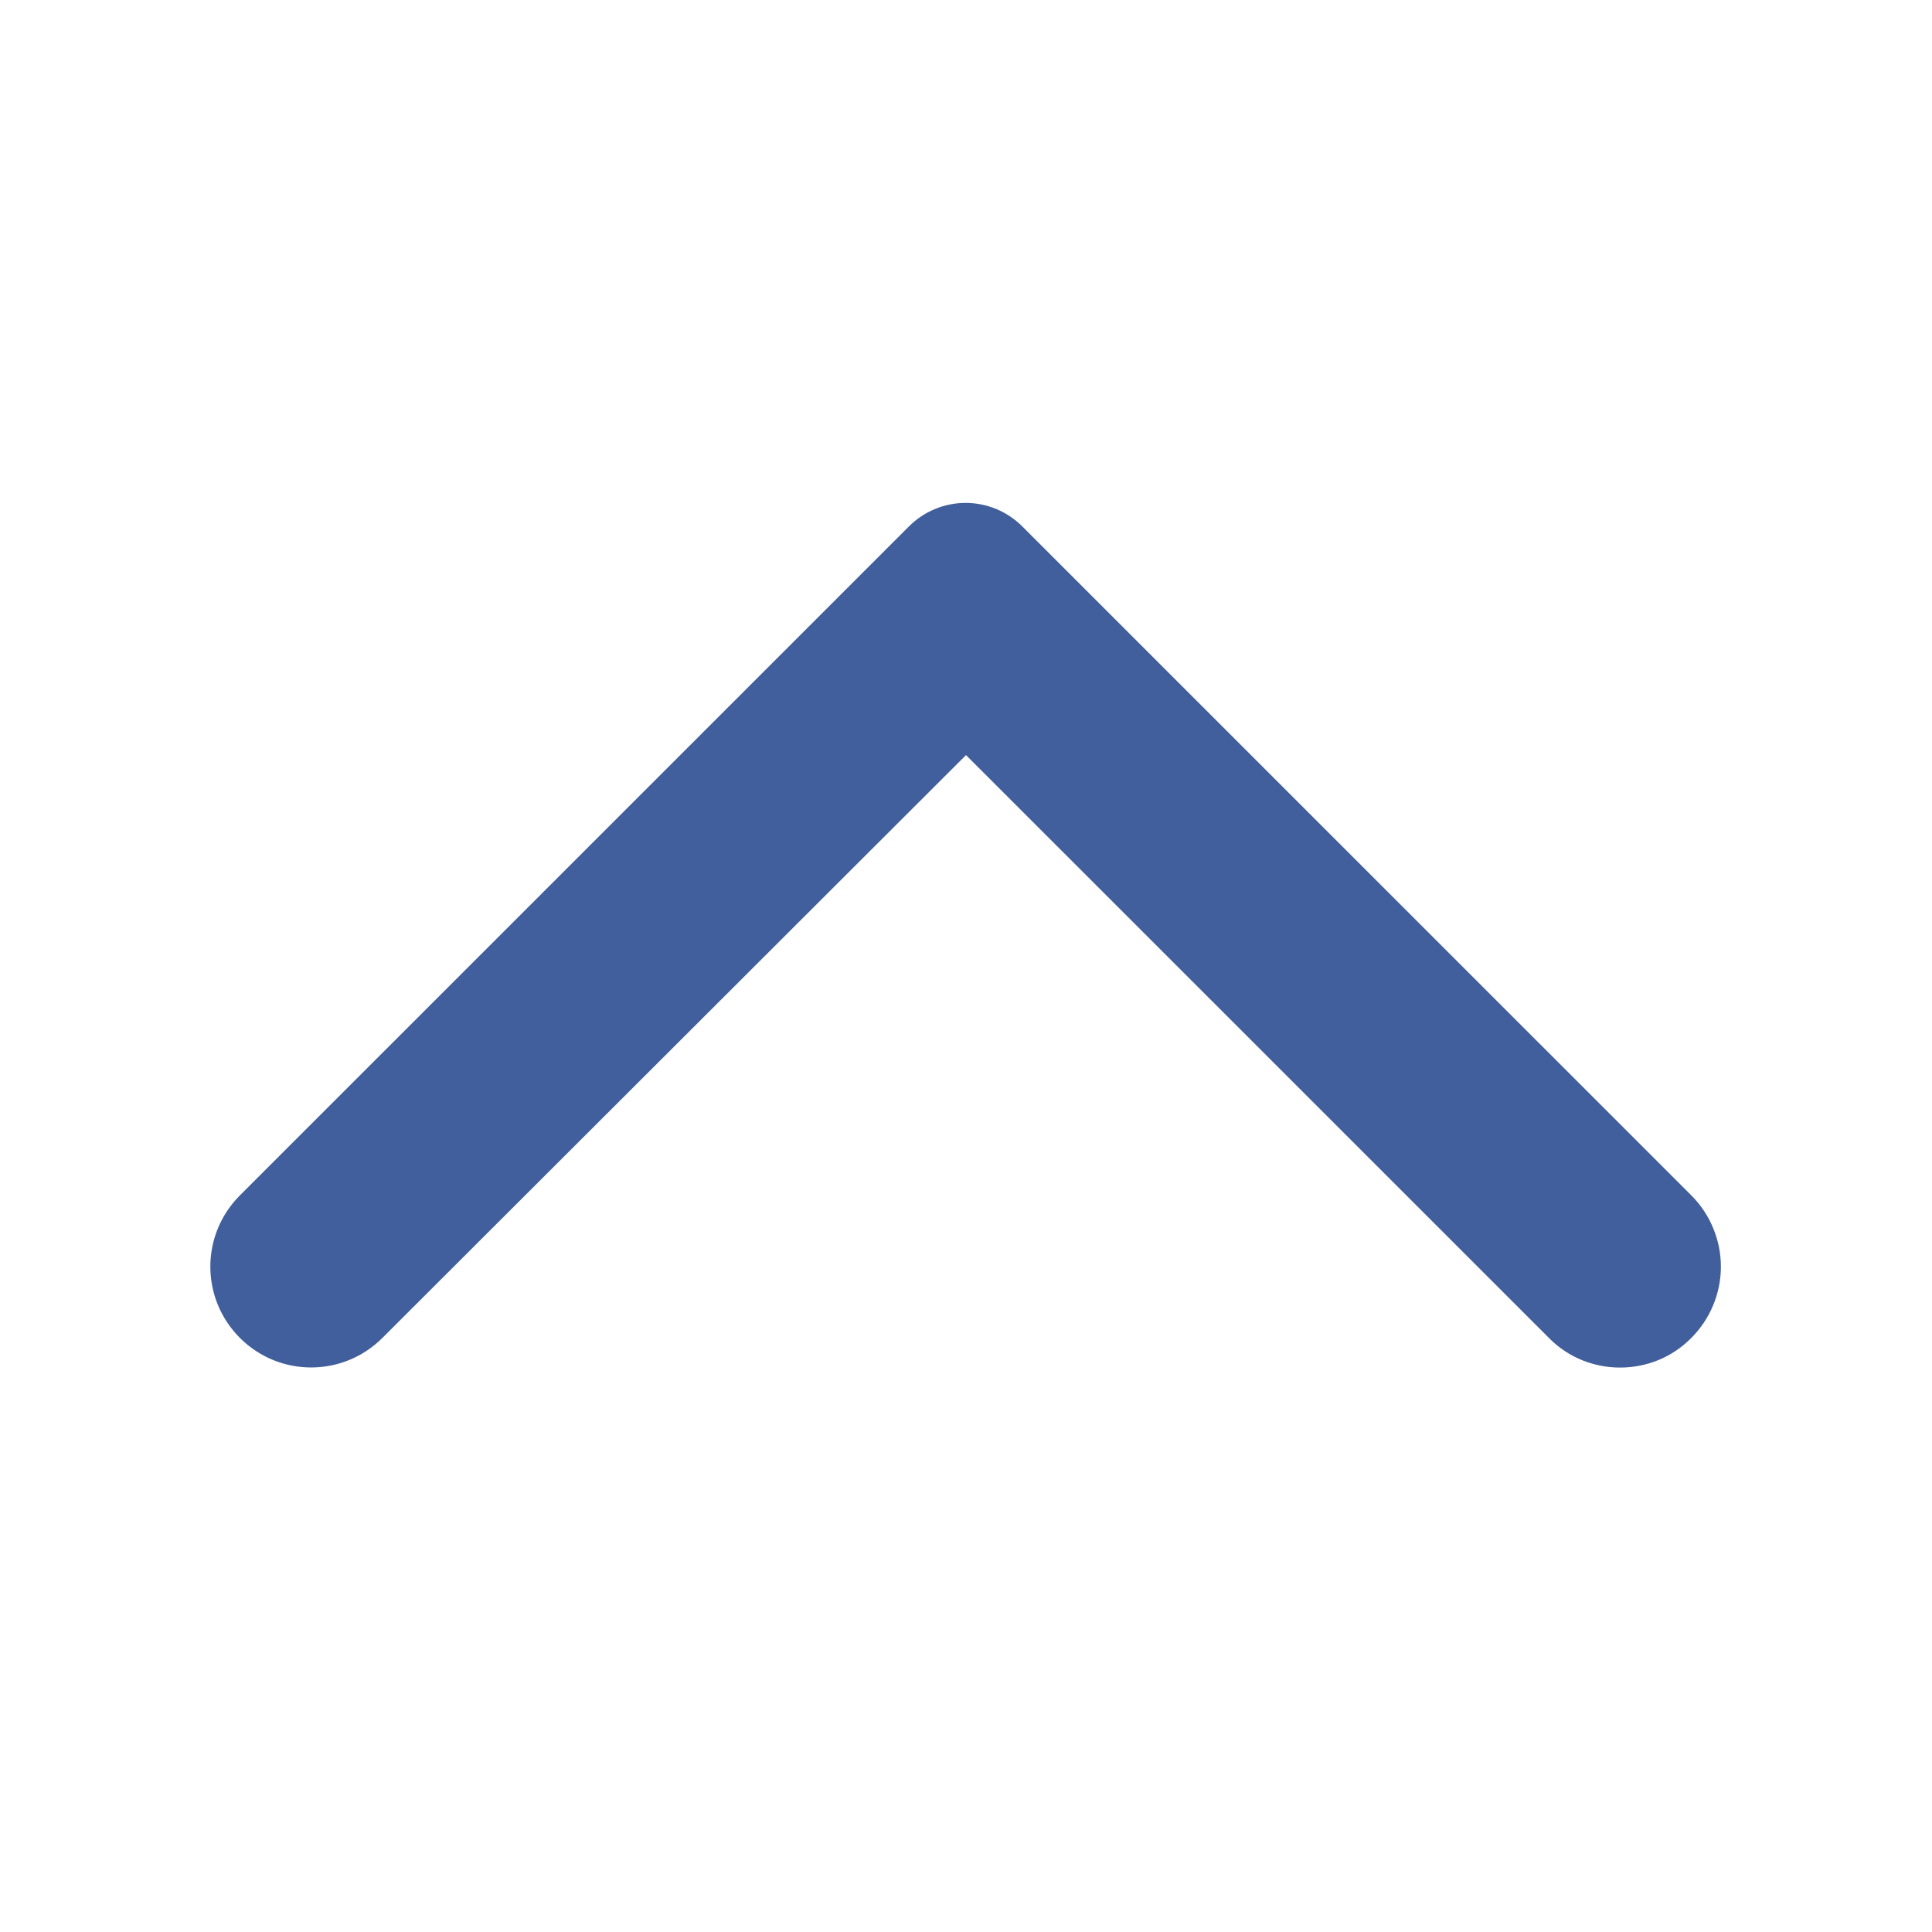 <svg width="30" height="30" viewBox="0 0 30 30" fill="none" xmlns="http://www.w3.org/2000/svg">
<path d="M26.263 20.775C26.408 20.63 26.524 20.457 26.602 20.267C26.681 20.078 26.722 19.874 26.722 19.669C26.722 19.463 26.681 19.26 26.602 19.07C26.524 18.88 26.408 18.707 26.263 18.562L15.875 8.175C15.759 8.059 15.622 7.967 15.471 7.904C15.32 7.842 15.158 7.809 14.994 7.809C14.83 7.809 14.668 7.842 14.517 7.904C14.366 7.967 14.228 8.059 14.113 8.175L3.725 18.562C3.113 19.175 3.113 20.162 3.725 20.775C4.338 21.387 5.325 21.387 5.938 20.775L15 11.725L24.063 20.787C24.663 21.387 25.663 21.387 26.263 20.775Z" fill="#415F9D"/>
</svg>
